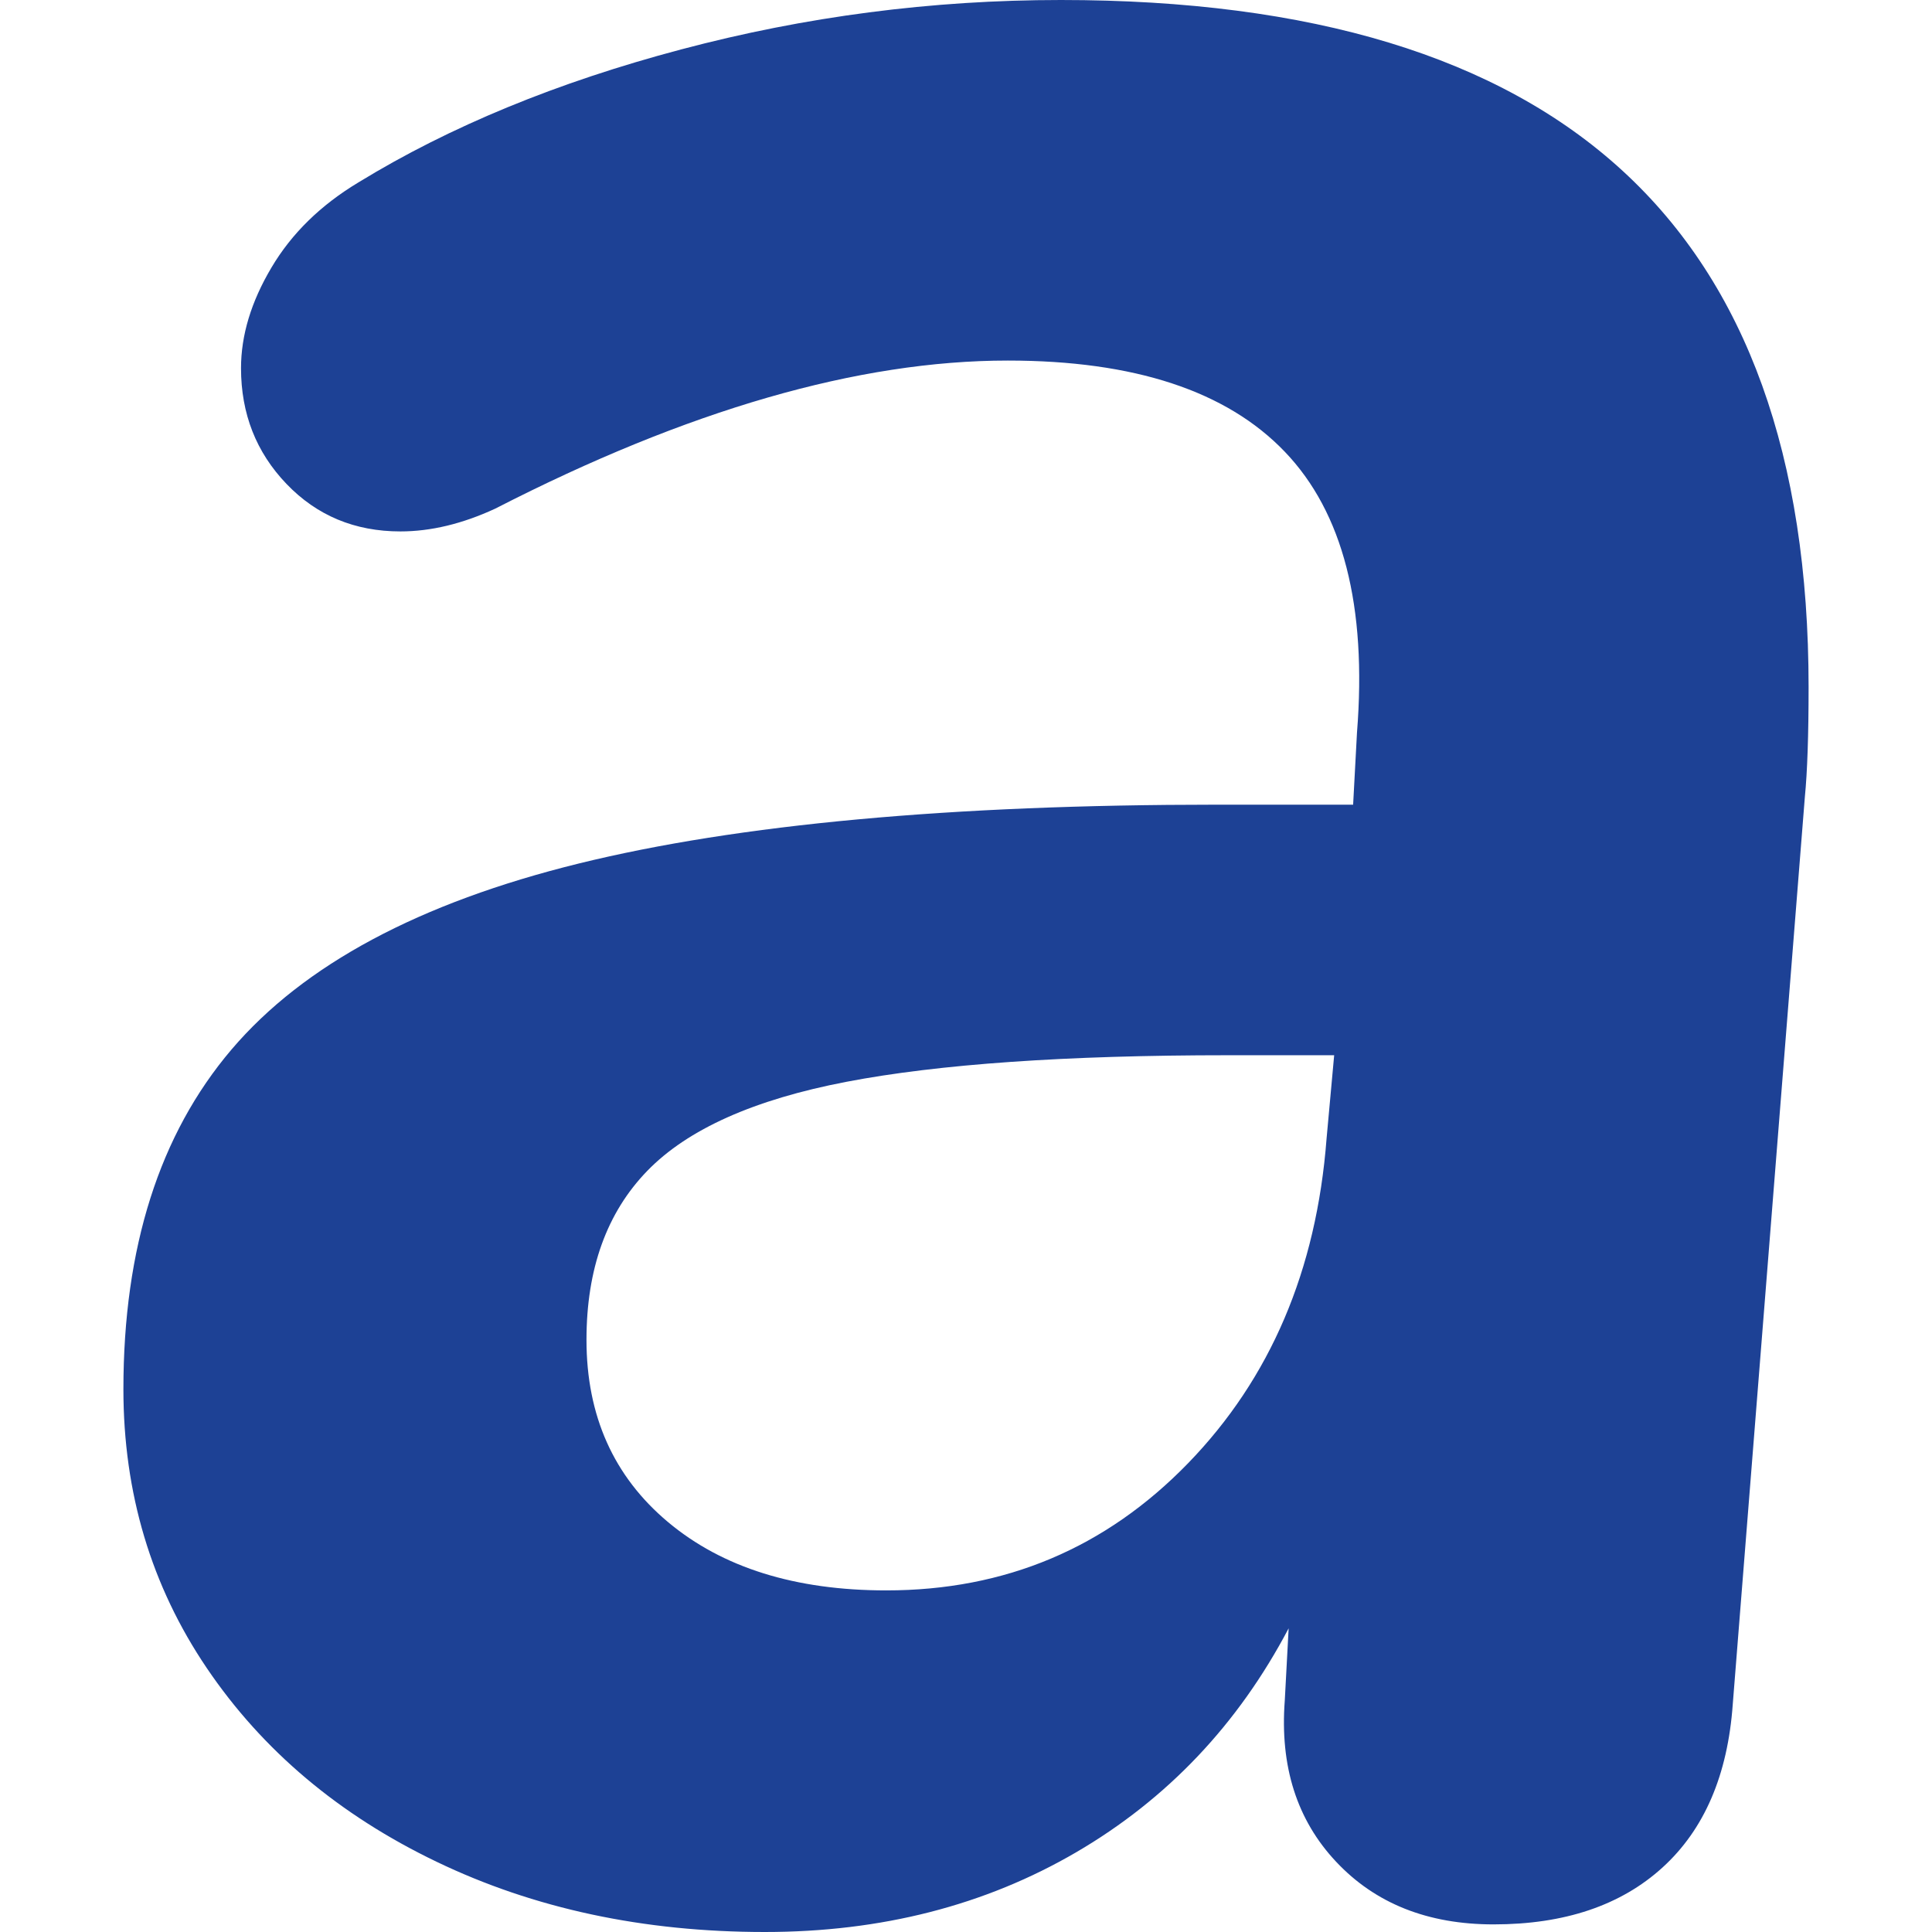<svg xmlns="http://www.w3.org/2000/svg" width="16" height="16" version="1.1">
 <defs>
   <style id="current-color-scheme" type="text/css">
   .ColorScheme-Text { color: #1d4195; } .ColorScheme-Highlight { color:#5294e2; }
  </style>
  <linearGradient id="arrongin" x1="0%" x2="0%" y1="0%" y2="100%">
   <stop offset="0%" style="stop-color:#dd9b44; stop-opacity:1"/>
   <stop offset="100%" style="stop-color:#ad6c16; stop-opacity:1"/>
  </linearGradient>
  <linearGradient id="aurora" x1="0%" x2="0%" y1="0%" y2="100%">
   <stop offset="0%" style="stop-color:#09D4DF; stop-opacity:1"/>
   <stop offset="100%" style="stop-color:#9269F4; stop-opacity:1"/>
  </linearGradient>
  <linearGradient id="cyberneon" x1="0%" x2="0%" y1="0%" y2="100%">
    <stop offset="0" style="stop-color:#0abdc6; stop-opacity:1"/>
    <stop offset="1" style="stop-color:#ea00d9; stop-opacity:1"/>
  </linearGradient>
  <linearGradient id="fitdance" x1="0%" x2="0%" y1="0%" y2="100%">
   <stop offset="0%" style="stop-color:#1AD6AB; stop-opacity:1"/>
   <stop offset="100%" style="stop-color:#329DB6; stop-opacity:1"/>
  </linearGradient>
  <linearGradient id="oomox" x1="0%" x2="0%" y1="0%" y2="100%">
   <stop offset="0%" style="stop-color:#efefe7; stop-opacity:1"/>
   <stop offset="100%" style="stop-color:#8f8f8b; stop-opacity:1"/>
  </linearGradient>
  <linearGradient id="rainblue" x1="0%" x2="0%" y1="0%" y2="100%">
   <stop offset="0%" style="stop-color:#00F260; stop-opacity:1"/>
   <stop offset="100%" style="stop-color:#0575E6; stop-opacity:1"/>
  </linearGradient>
  <linearGradient id="sunrise" x1="0%" x2="0%" y1="0%" y2="100%">
   <stop offset="0%" style="stop-color: #FF8501; stop-opacity:1"/>
   <stop offset="100%" style="stop-color: #FFCB01; stop-opacity:1"/>
  </linearGradient>
  <linearGradient id="telinkrin" x1="0%" x2="0%" y1="0%" y2="100%">
   <stop offset="0%" style="stop-color: #b2ced6; stop-opacity:1"/>
   <stop offset="100%" style="stop-color: #6da5b7; stop-opacity:1"/>
  </linearGradient>
  <linearGradient id="60spsycho" x1="0%" x2="0%" y1="0%" y2="100%">
   <stop offset="0%" style="stop-color: #df5940; stop-opacity:1"/>
   <stop offset="25%" style="stop-color: #d8d15f; stop-opacity:1"/>
   <stop offset="50%" style="stop-color: #e9882a; stop-opacity:1"/>
   <stop offset="100%" style="stop-color: #279362; stop-opacity:1"/>
  </linearGradient>
  <linearGradient id="90ssummer" x1="0%" x2="0%" y1="0%" y2="100%">
   <stop offset="0%" style="stop-color: #f618c7; stop-opacity:1"/>
   <stop offset="20%" style="stop-color: #94ffab; stop-opacity:1"/>
   <stop offset="50%" style="stop-color: #fbfd54; stop-opacity:1"/>
   <stop offset="100%" style="stop-color: #0f83ae; stop-opacity:1"/>
  </linearGradient>
 </defs>
 <path fill="currentColor" class="ColorScheme-Text" fill-rule="evenodd" d="M 8.786 0 L 8.786 0 Q 11.898 0 13.438 1.415 L 13.438 1.415 L 13.438 1.415 Q 14.978 2.829 14.978 5.69 L 14.978 5.69 L 14.978 5.69 Q 14.978 6.287 14.947 6.601 L 14.947 6.601 L 14.35 14.114 L 14.35 14.114 Q 14.287 14.994 13.768 15.466 L 13.768 15.466 L 13.768 15.466 Q 13.25 15.937 12.369 15.937 L 12.369 15.937 L 12.369 15.937 Q 11.552 15.937 11.065 15.418 L 11.065 15.418 L 11.065 15.418 Q 10.578 14.9 10.64 14.083 L 10.64 14.083 L 10.672 13.485 L 10.672 13.485 Q 10.043 14.68 8.912 15.34 L 8.912 15.34 L 8.912 15.34 Q 7.78 16 6.334 16 L 6.334 16 L 6.334 16 Q 4.825 16 3.615 15.418 L 3.615 15.418 L 3.615 15.418 Q 2.405 14.837 1.713 13.815 L 1.713 13.815 L 1.713 13.815 Q 1.022 12.794 1.022 11.505 L 1.022 11.505 L 1.022 11.505 Q 1.022 9.745 1.917 8.692 L 1.917 8.692 L 1.917 8.692 Q 2.813 7.639 4.794 7.151 L 4.794 7.151 L 4.794 7.151 Q 6.774 6.664 10.075 6.664 L 10.075 6.664 L 11.206 6.664 L 11.238 6.067 L 11.238 6.067 Q 11.363 4.495 10.64 3.741 L 10.64 3.741 L 10.64 3.741 Q 9.917 2.986 8.346 2.986 L 8.346 2.986 L 8.346 2.986 Q 6.491 2.986 4.102 4.212 L 4.102 4.212 L 4.102 4.212 Q 3.694 4.401 3.316 4.401 L 3.316 4.401 L 3.316 4.401 Q 2.75 4.401 2.373 4.008 L 2.373 4.008 L 2.373 4.008 Q 1.996 3.615 1.996 3.049 L 1.996 3.049 L 1.996 3.049 Q 1.996 2.64 2.248 2.216 L 2.248 2.216 L 2.248 2.216 Q 2.499 1.792 2.971 1.509 L 2.971 1.509 L 2.971 1.509 Q 4.102 0.817 5.642 0.409 L 5.642 0.409 L 5.642 0.409 Q 7.183 0 8.786 0 L 8.786 0 Z M 7.34 13.171 L 7.34 13.171 Q 8.817 13.171 9.839 12.118 L 9.839 12.118 L 9.839 12.118 Q 10.861 11.065 10.986 9.43 L 10.986 9.43 L 11.049 8.739 L 10.169 8.739 L 10.169 8.739 Q 8.157 8.739 7.01 8.959 L 7.01 8.959 L 7.01 8.959 Q 5.862 9.179 5.36 9.697 L 5.36 9.697 L 5.36 9.697 Q 4.857 10.216 4.857 11.096 L 4.857 11.096 L 4.857 11.096 Q 4.857 12.039 5.532 12.605 L 5.532 12.605 L 5.532 12.605 Q 6.208 13.171 7.34 13.171 L 7.34 13.171 Z"/>
</svg>
